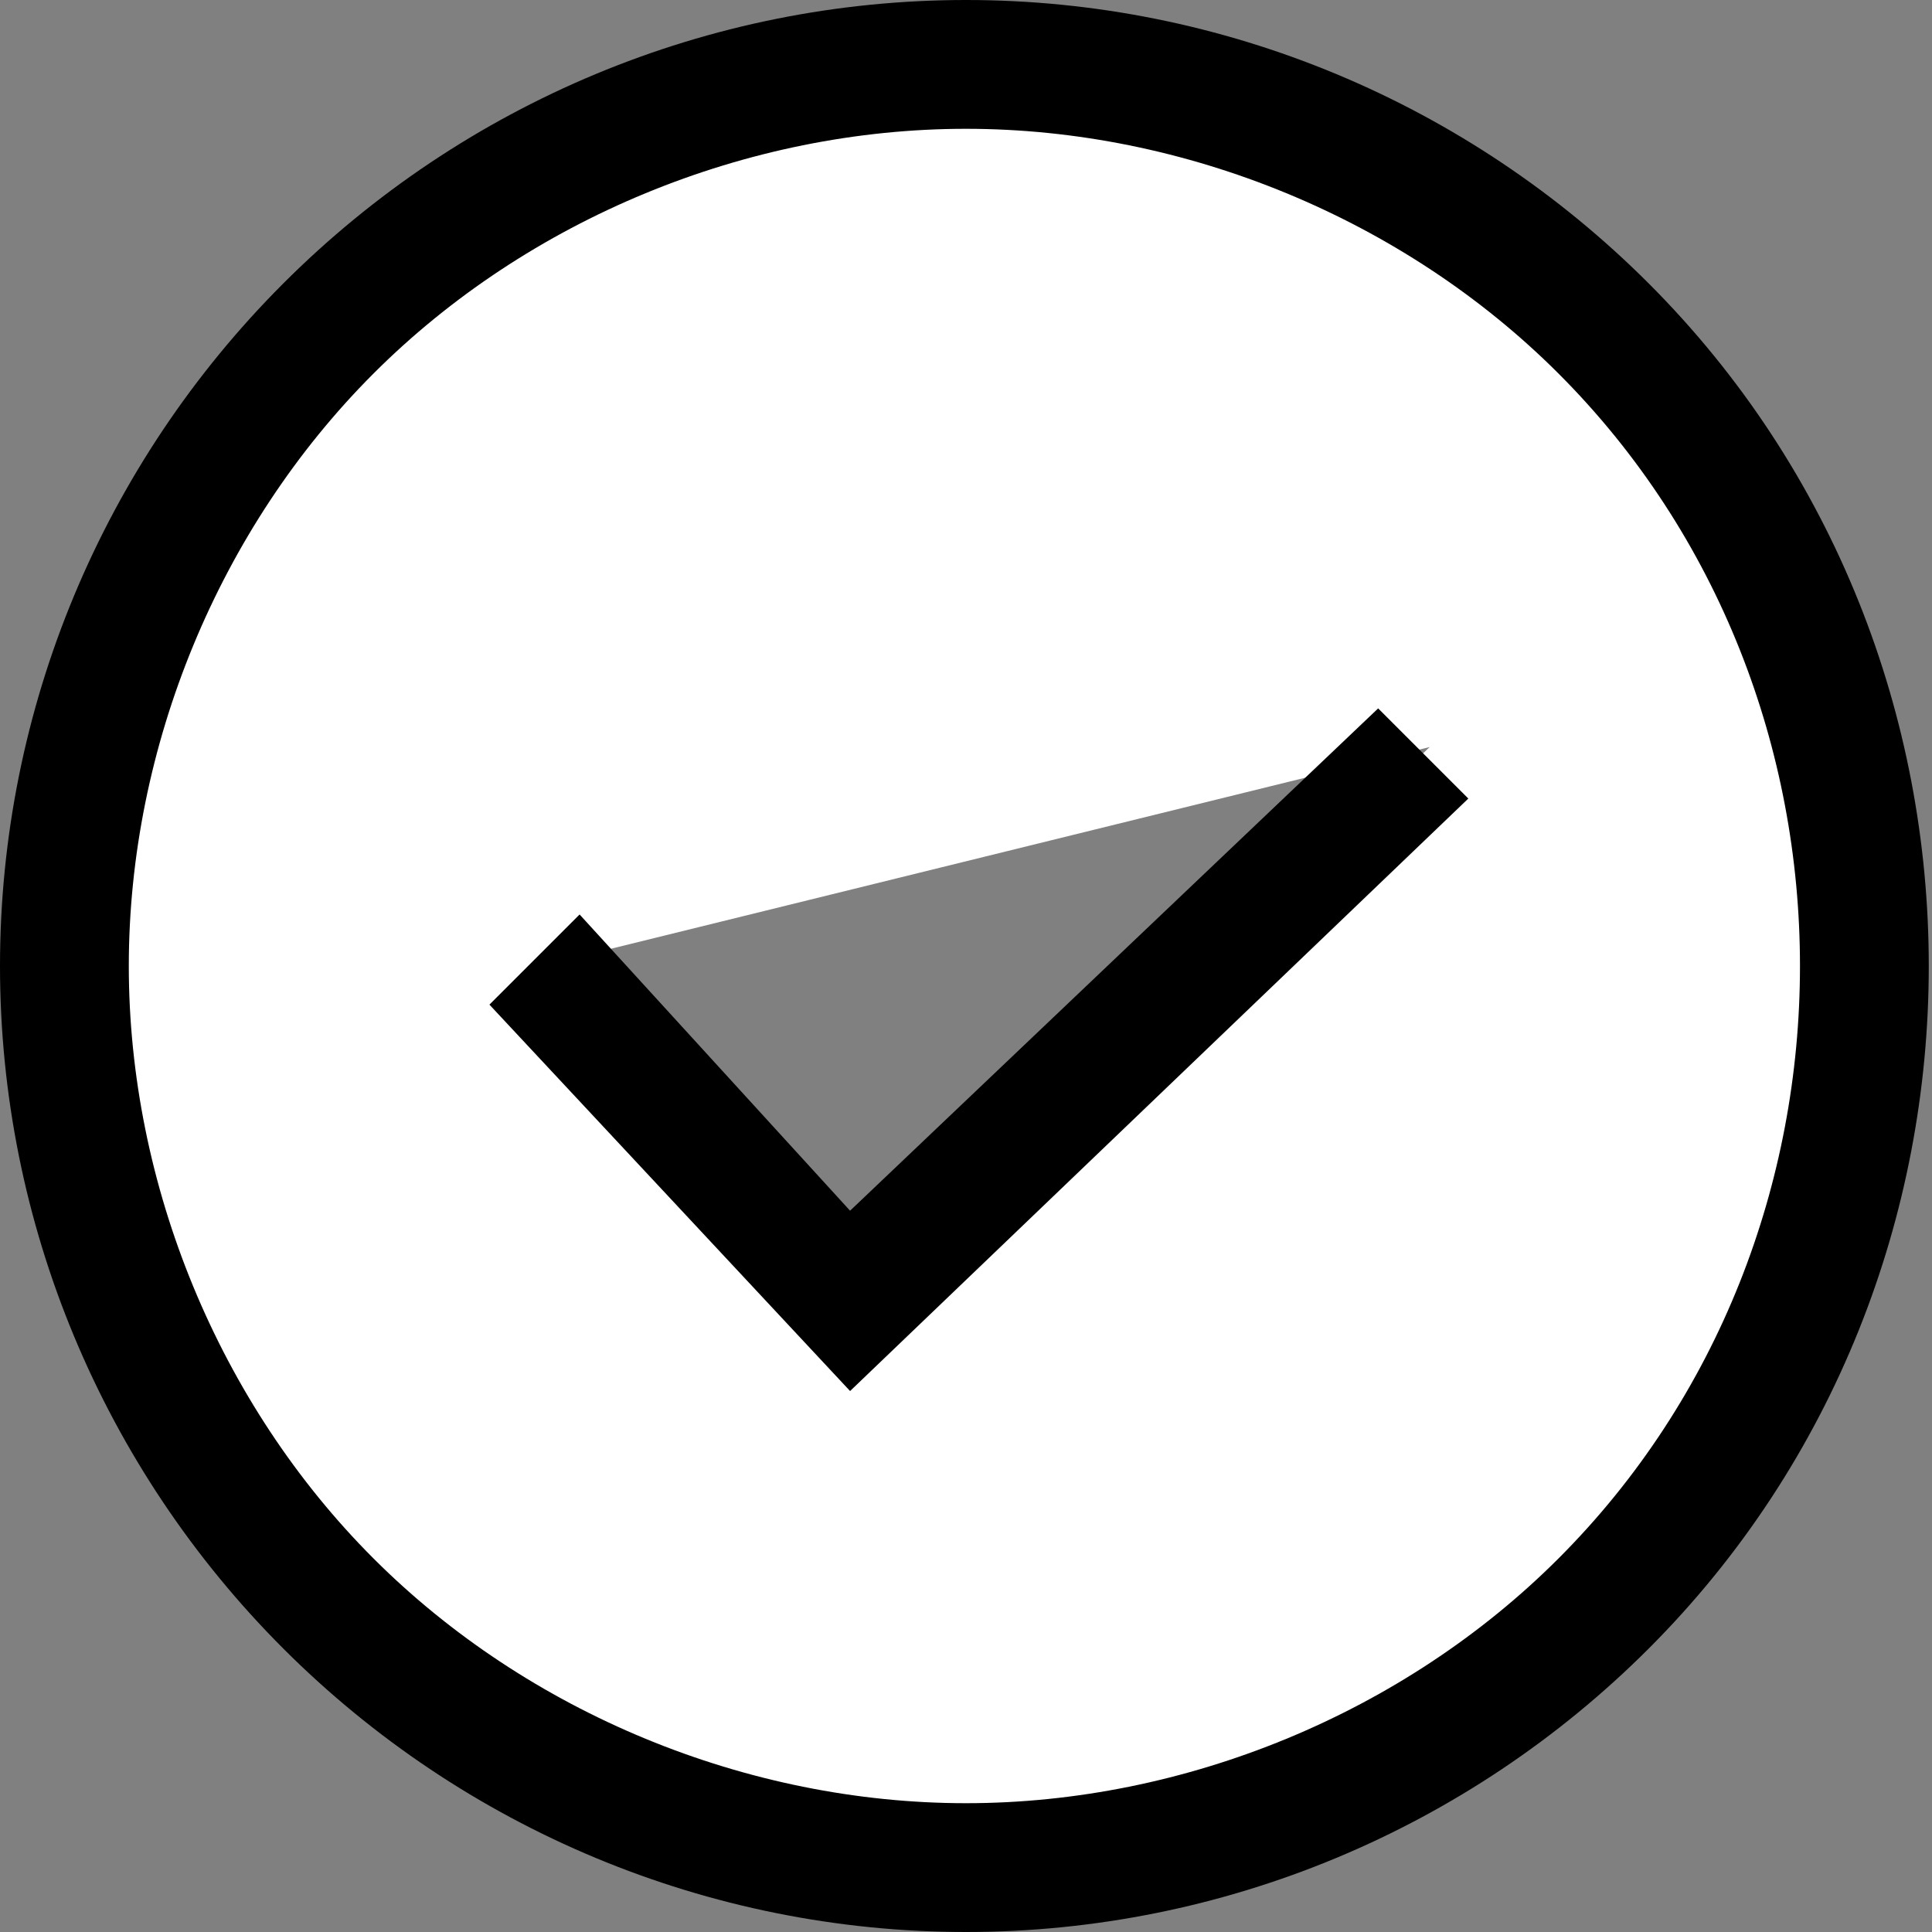 <?xml version="1.0" encoding="utf-8"?>
<!-- Generator: Adobe Illustrator 19.0.0, SVG Export Plug-In . SVG Version: 6.00 Build 0)  -->
<svg version="1.1" id="Layer_1" xmlns="http://www.w3.org/2000/svg" xmlns:xlink="http://www.w3.org/1999/xlink" x="0px" y="0px"
	 viewBox="0 0 15 15" style="enable-background:new 0 0 15 15;" xml:space="preserve">
<rect x="0" y="0" width="15" height="15" fill="#808080" stroke="none"/>
<style type="text/css">
	.st0{fill:#FFFFFF;}
</style>
<g id="XMLID_9_">
	<path id="XMLID_2_" class="st0" d="M4.2,7.5l2.4,2.6l4.5-4.3 M12.4,12.4c-2.7,2.7-7.2,2.7-9.9,0c-2.7-2.7-2.7-7.2,0-9.9
		c2.7-2.7,7.2-2.7,9.9,0C15.2,5.3,15.2,9.7,12.4,12.4z"/>
	<path id="XMLID_5_" d="M7.5,15c-2,0-3.9-0.8-5.3-2.2C0.8,11.4,0,9.5,0,7.5c0-2,0.8-3.9,2.2-5.3S5.5,0,7.5,0s3.9,0.8,5.3,2.2
		c2.9,2.9,2.9,7.7,0,10.6l0,0l0,0C11.4,14.2,9.5,15,7.5,15z M7.5,1C5.8,1,4.1,1.7,2.9,2.9C1.7,4.1,1,5.8,1,7.5s0.7,3.4,1.9,4.6
		C4.1,13.3,5.8,14,7.5,14c1.7,0,3.4-0.7,4.6-1.9l0,0c2.5-2.5,2.5-6.7,0-9.2C10.9,1.7,9.2,1,7.5,1z M6.6,10.8l-2.8-3l0.7-0.7l2.1,2.3
		l4.1-3.9l0.7,0.7L6.6,10.8z"/>
</g>
</svg>
